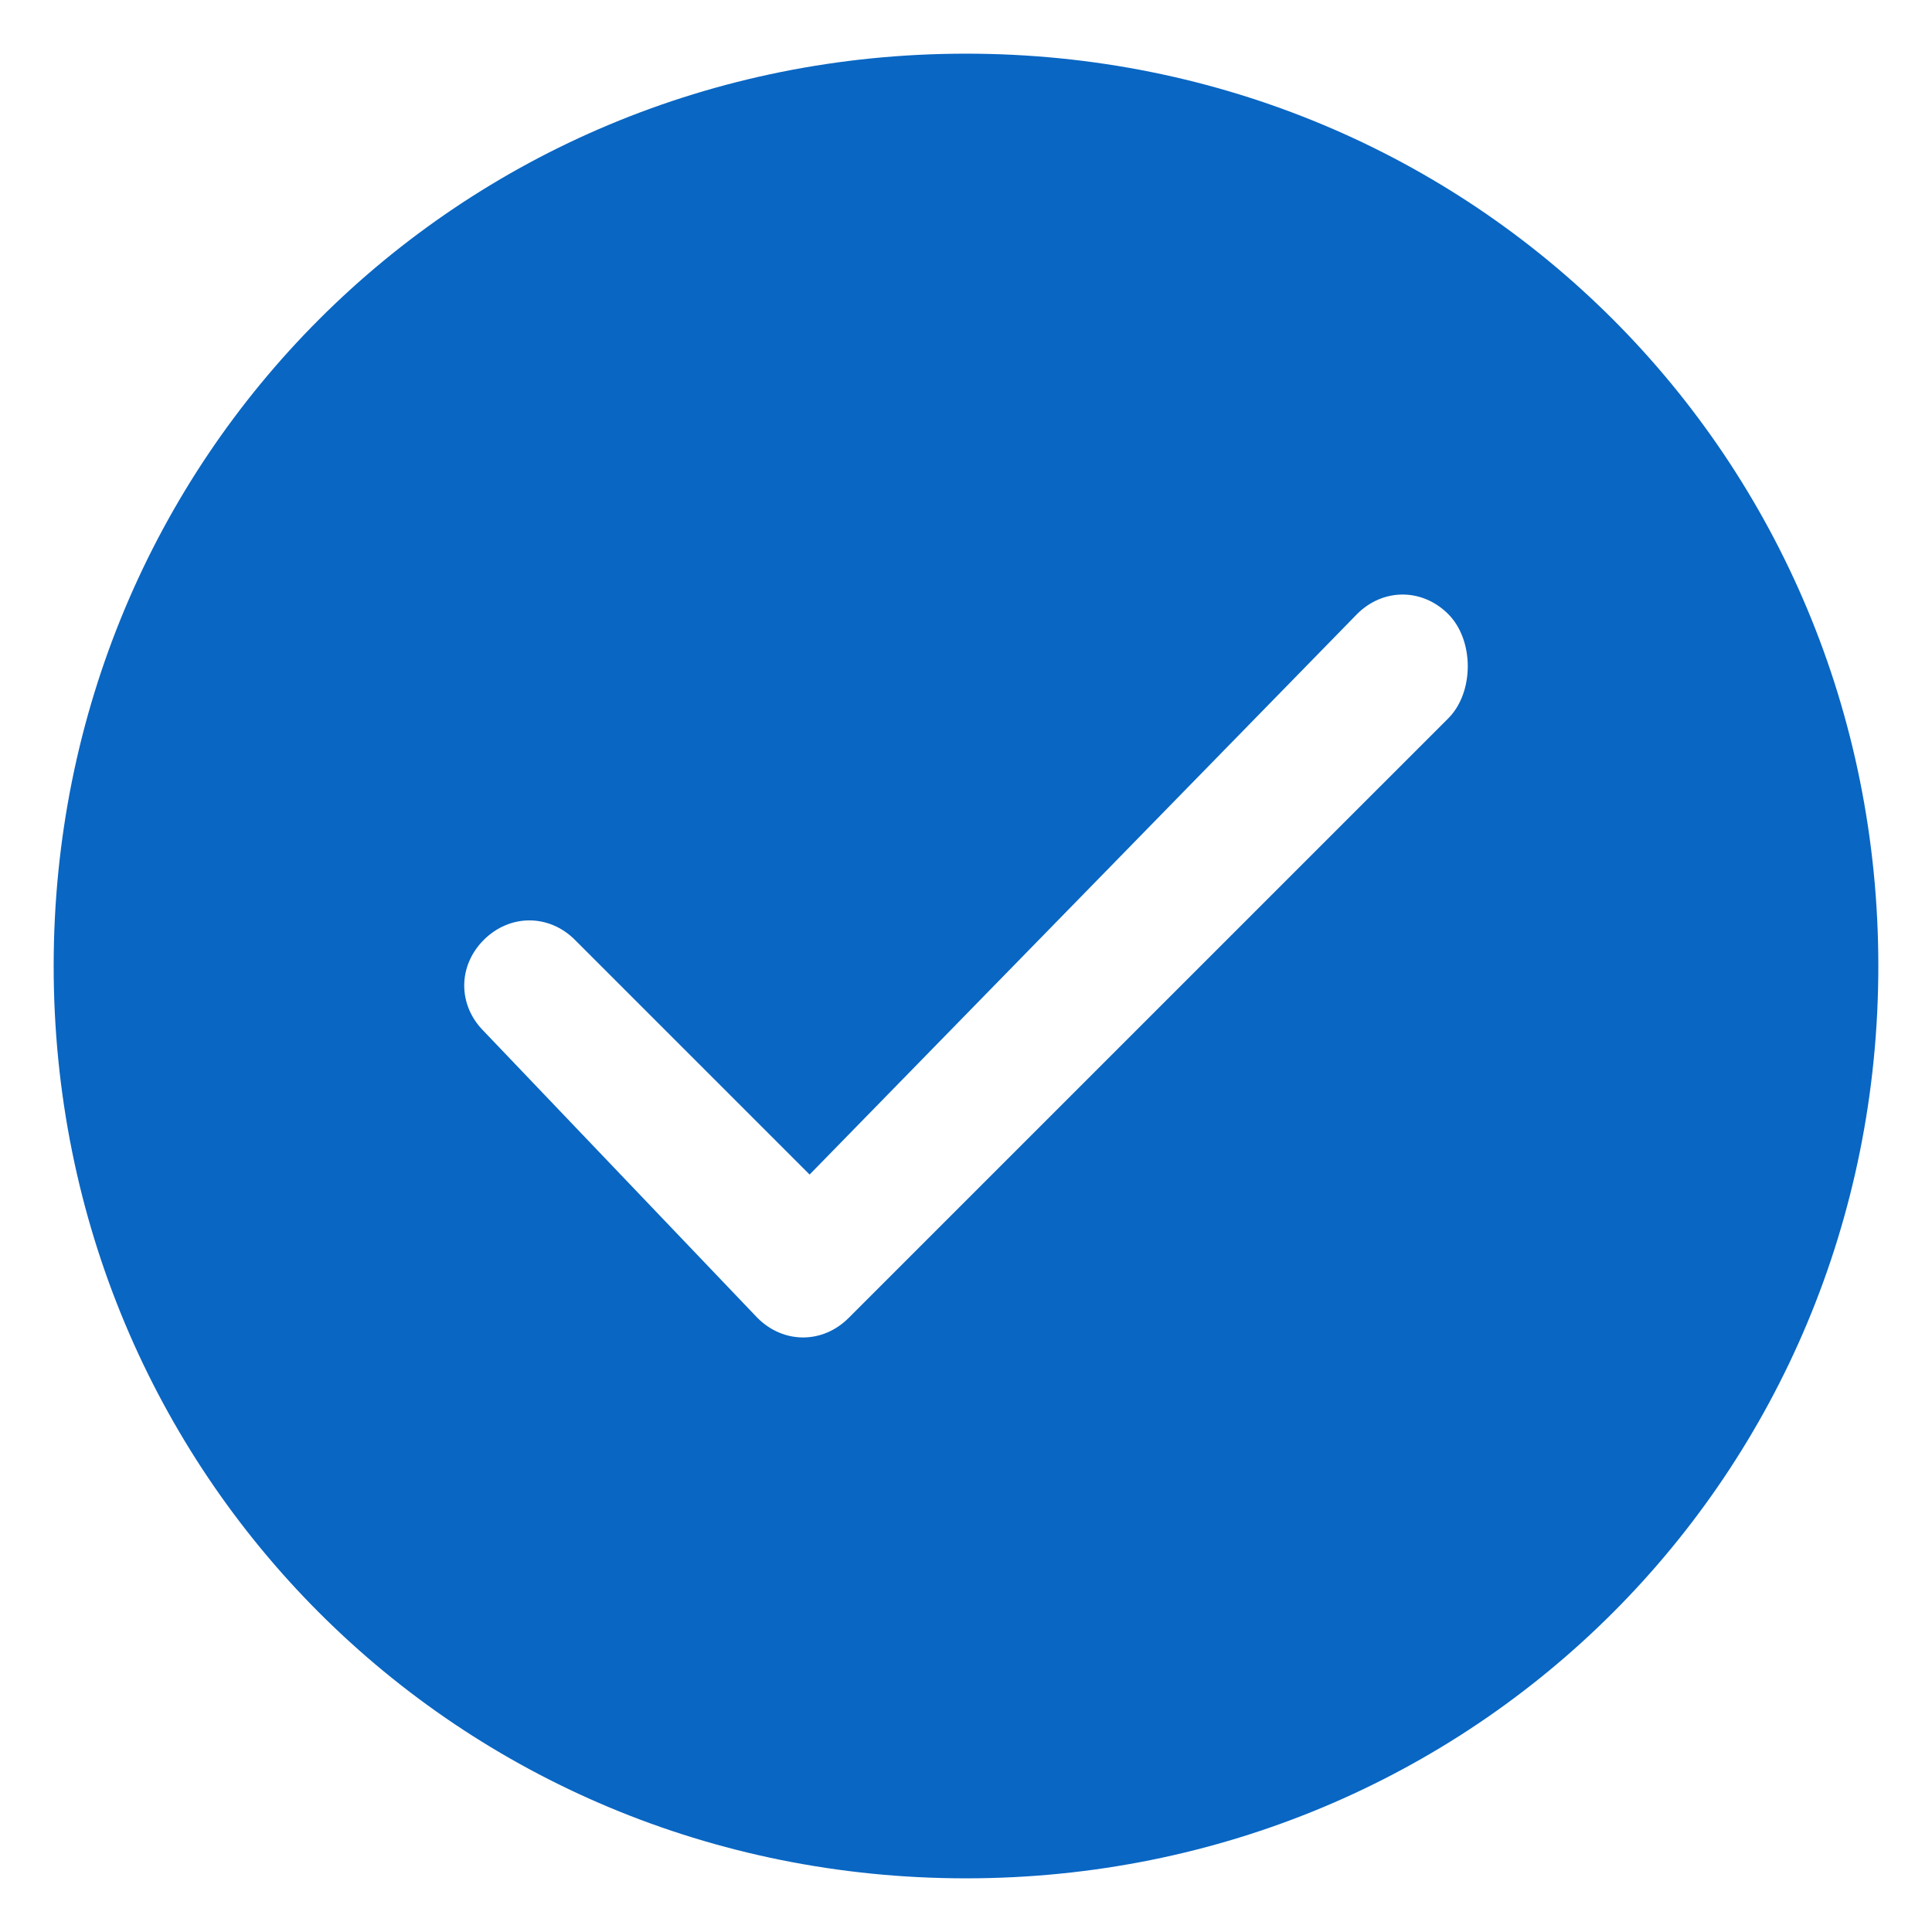 <?xml version="1.0" encoding="UTF-8"?>
<svg width="36px" height="36px" viewBox="0 0 36 36" version="1.1" xmlns="http://www.w3.org/2000/svg" xmlns:xlink="http://www.w3.org/1999/xlink">
    <!-- Generator: Sketch 52.4 (67378) - http://www.bohemiancoding.com/sketch -->
    <title>选中</title>
    <desc>Created with Sketch.</desc>
    <g id="设计规范" stroke="none" stroke-width="1" fill="none" fill-rule="evenodd">
        <g transform="translate(-481, -254)" fill="#0966C3" fill-rule="nonzero" id="选中">
            <g transform="translate(481, 254)">
                <g id="分组">
                    <path d="M18,1 C8.529,1 1,8.529 1,18 C1,27.471 8.529,35 18,35 C27.471,35 35,27.471 35,18 C35,8.529 27.471,1 18,1 Z M26.986,13.386 L15.814,24.557 C15.329,25.043 14.6,25.043 14.114,24.557 L9.014,19.214 C8.529,18.729 8.529,18 9.014,17.514 C9.5,17.029 10.229,17.029 10.714,17.514 L15.086,21.886 L25.286,11.443 C25.771,10.957 26.5,10.957 26.986,11.443 C27.471,11.929 27.471,12.9 26.986,13.386 Z" id="形状"></path>
                </g>
            </g>
        </g>
    </g>
</svg>
